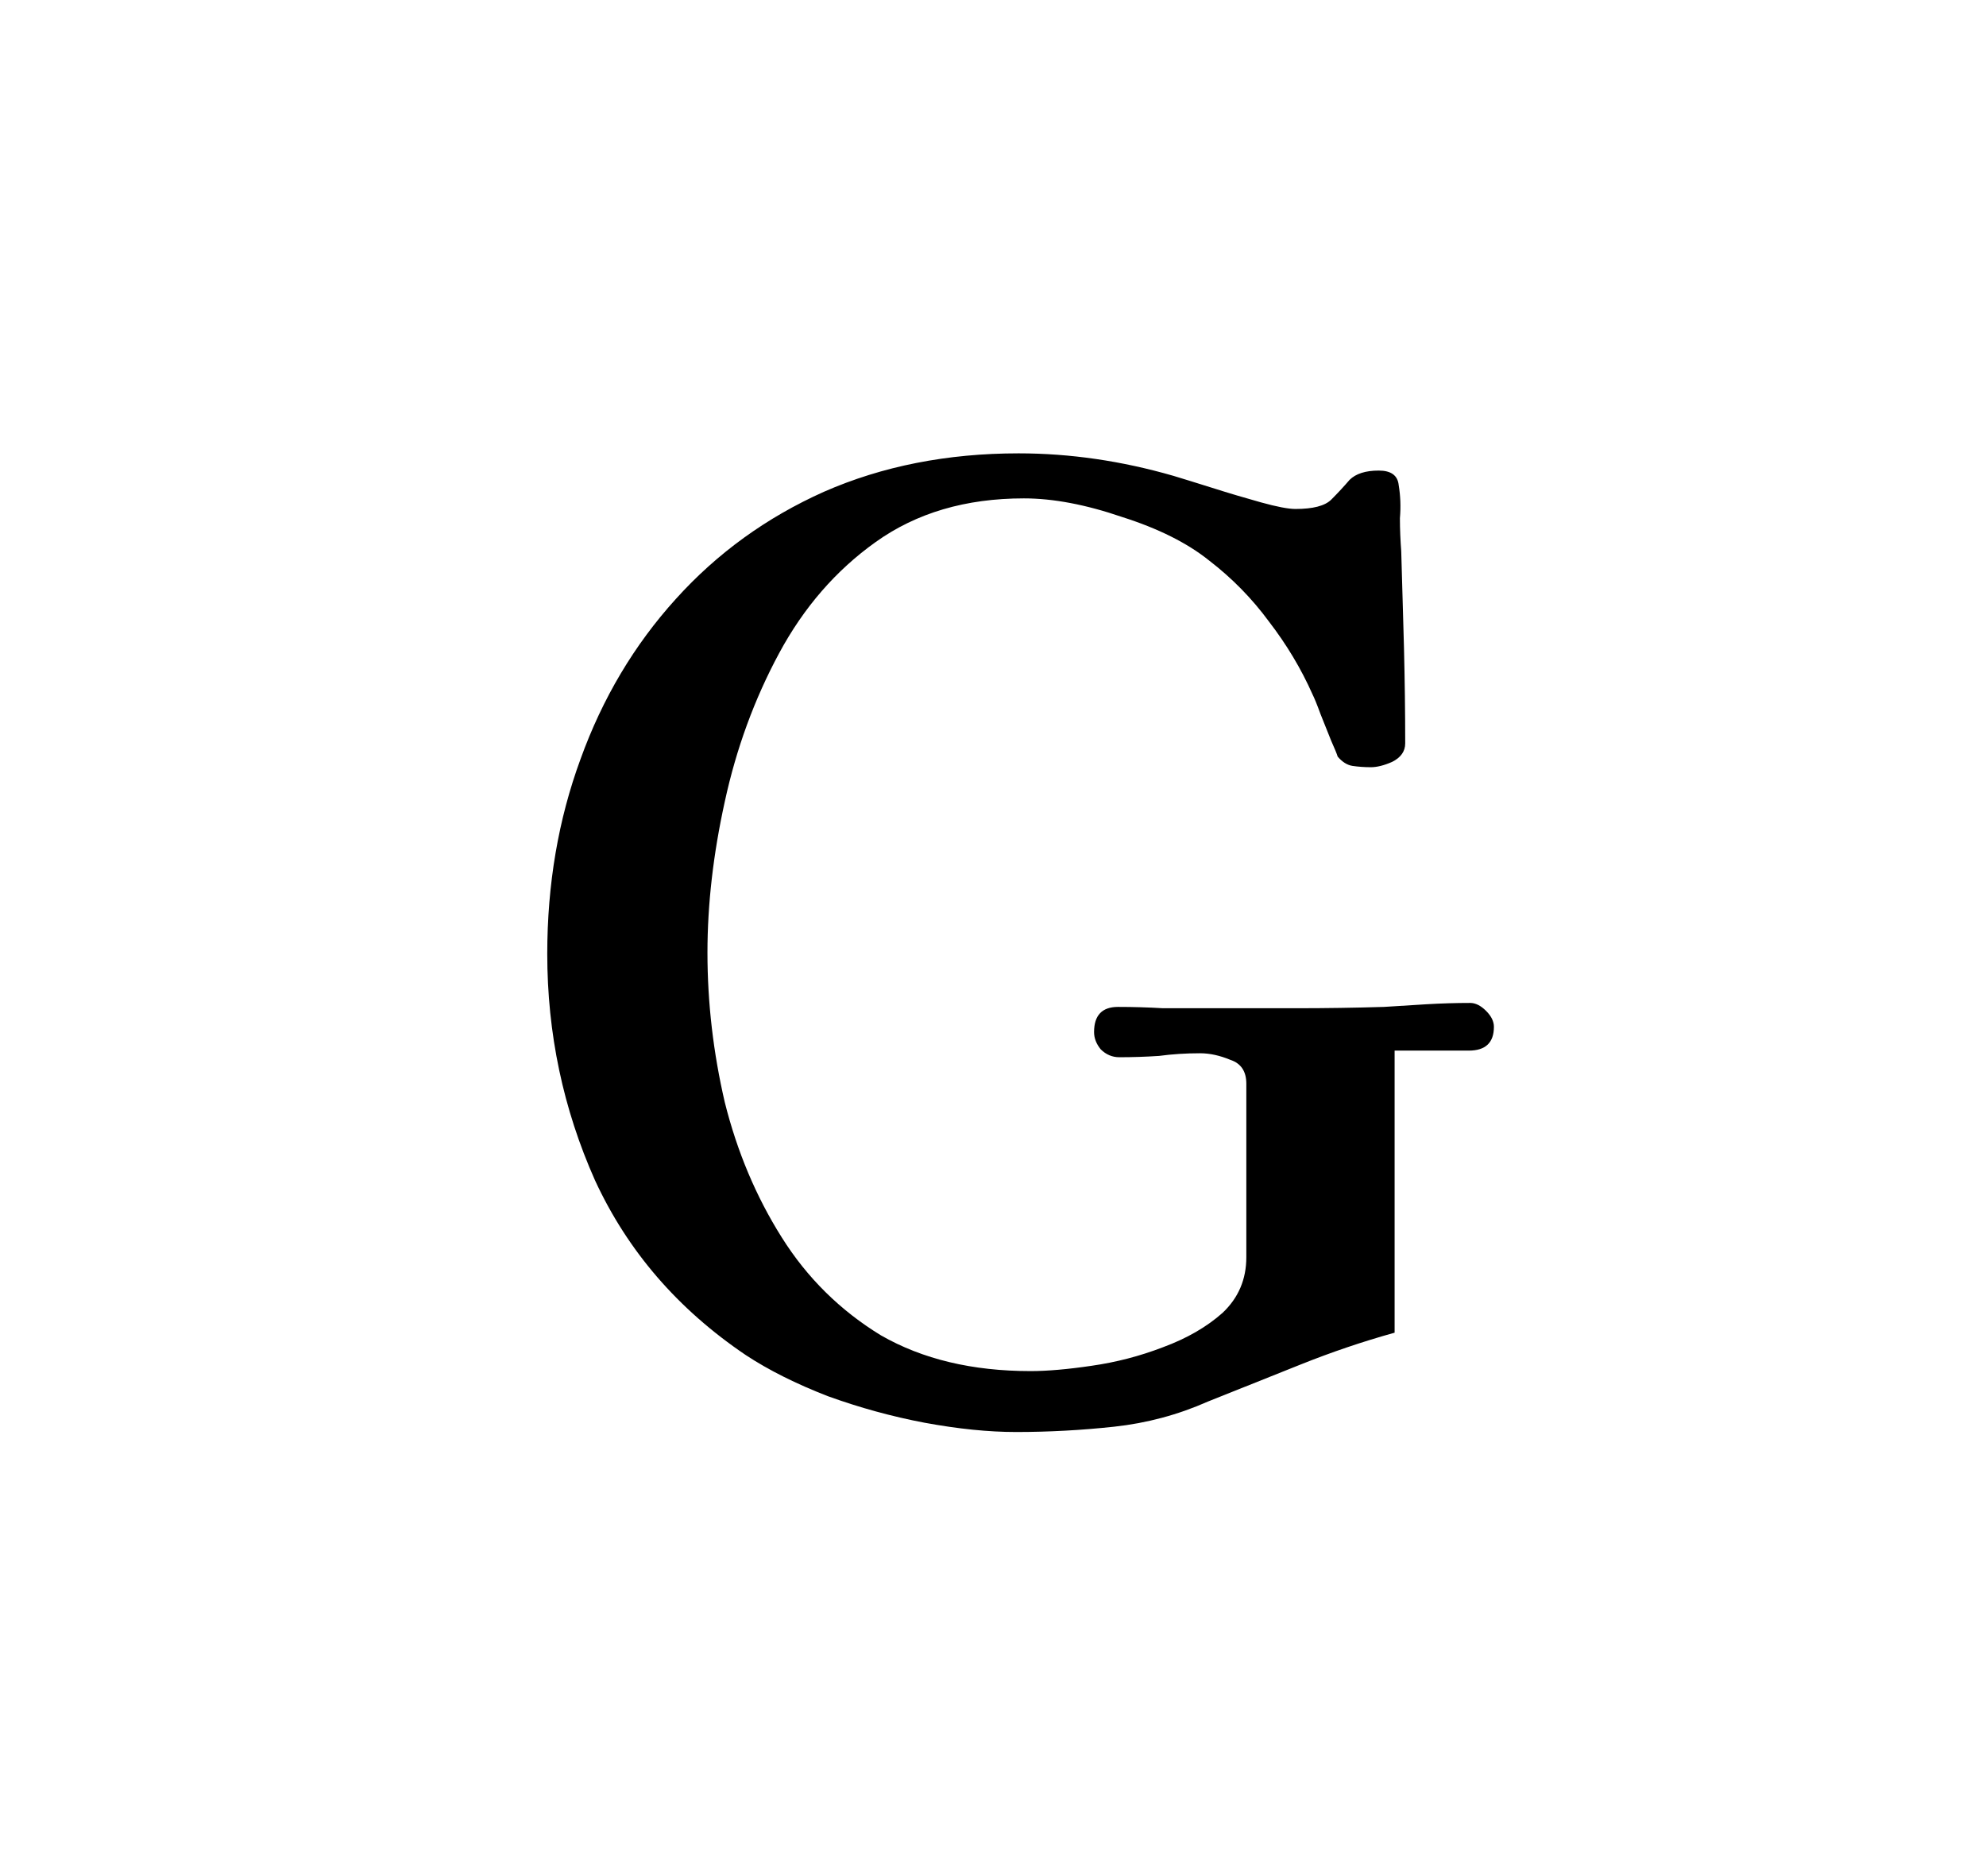 <svg width="18" height="17" viewBox="0 0 18 17" fill="none" xmlns="http://www.w3.org/2000/svg">
<g filter="url(#filter0_d_1_3)">
<path d="M13.54 5.304C13.54 5.448 13.464 5.52 13.312 5.52H12.64V8.076C12.352 8.156 12.069 8.252 11.789 8.364C11.508 8.476 11.229 8.588 10.948 8.7C10.677 8.82 10.393 8.896 10.097 8.928C9.8 8.96 9.505 8.976 9.209 8.976C8.96 8.976 8.684 8.948 8.38 8.892C8.085 8.836 7.793 8.756 7.505 8.652C7.216 8.54 6.968 8.416 6.761 8.28C6.144 7.864 5.689 7.336 5.393 6.696C5.104 6.048 4.96 5.364 4.96 4.644C4.96 4.012 5.061 3.424 5.261 2.88C5.46 2.328 5.748 1.844 6.125 1.428C6.5 1.012 6.949 0.688 7.468 0.456C7.997 0.224 8.585 0.108 9.232 0.108C9.697 0.108 10.165 0.176 10.636 0.312C10.716 0.336 10.832 0.372 10.985 0.42C11.136 0.468 11.284 0.512 11.428 0.552C11.572 0.592 11.677 0.612 11.741 0.612C11.9 0.612 12.008 0.584 12.065 0.528C12.129 0.464 12.184 0.404 12.232 0.348C12.289 0.292 12.377 0.264 12.496 0.264C12.608 0.264 12.668 0.308 12.677 0.396C12.693 0.492 12.697 0.592 12.688 0.696C12.688 0.8 12.693 0.9 12.7 0.996C12.709 1.284 12.716 1.576 12.725 1.872C12.732 2.16 12.736 2.448 12.736 2.736C12.736 2.808 12.697 2.864 12.617 2.904C12.544 2.936 12.48 2.952 12.425 2.952C12.368 2.952 12.312 2.948 12.257 2.94C12.209 2.932 12.165 2.904 12.124 2.856C12.117 2.832 12.097 2.784 12.065 2.712C12.033 2.632 12.001 2.552 11.969 2.472C11.937 2.384 11.912 2.324 11.896 2.292C11.793 2.06 11.661 1.84 11.501 1.632C11.348 1.424 11.168 1.24 10.96 1.08C10.761 0.92 10.496 0.788 10.168 0.684C9.841 0.572 9.544 0.516 9.28 0.516C8.752 0.516 8.305 0.648 7.936 0.912C7.577 1.168 7.285 1.504 7.061 1.92C6.837 2.336 6.673 2.784 6.569 3.264C6.465 3.736 6.412 4.192 6.412 4.632C6.412 5.088 6.465 5.54 6.569 5.988C6.681 6.436 6.853 6.844 7.085 7.212C7.316 7.58 7.617 7.876 7.984 8.1C8.361 8.316 8.812 8.424 9.341 8.424C9.492 8.424 9.677 8.408 9.893 8.376C10.117 8.344 10.332 8.288 10.54 8.208C10.757 8.128 10.937 8.024 11.081 7.896C11.225 7.76 11.296 7.592 11.296 7.392V5.82C11.296 5.708 11.248 5.636 11.152 5.604C11.056 5.564 10.964 5.544 10.877 5.544C10.748 5.544 10.624 5.552 10.505 5.568C10.384 5.576 10.264 5.58 10.145 5.58C10.081 5.58 10.024 5.556 9.976 5.508C9.937 5.46 9.916 5.408 9.916 5.352C9.916 5.2 9.989 5.124 10.133 5.124C10.268 5.124 10.405 5.128 10.54 5.136C10.684 5.136 10.825 5.136 10.96 5.136C11.225 5.136 11.489 5.136 11.752 5.136C12.017 5.136 12.28 5.132 12.544 5.124C12.672 5.116 12.8 5.108 12.928 5.1C13.065 5.092 13.197 5.088 13.325 5.088C13.373 5.088 13.421 5.112 13.469 5.16C13.517 5.208 13.54 5.256 13.54 5.304Z" fill="black"/>
</g>
<defs>
<filter id="filter0_d_1_3" x="0.961" y="0.108" width="16.58" height="16.868" filterUnits="userSpaceOnUse" color-interpolation-filters="sRGB">
<feFlood flood-opacity="0" result="BackgroundImageFix"/>
<feColorMatrix in="SourceAlpha" type="matrix" values="0 0 0 0 0 0 0 0 0 0 0 0 0 0 0 0 0 0 127 0" result="hardAlpha"/>
<feOffset dy="4"/>
<feGaussianBlur stdDeviation="2"/>
<feComposite in2="hardAlpha" operator="out"/>
<feColorMatrix type="matrix" values="0 0 0 0 0 0 0 0 0 0 0 0 0 0 0 0 0 0 0.25 0"/>
<feBlend mode="normal" in2="BackgroundImageFix" result="effect1_dropShadow_1_3"/>
<feBlend mode="normal" in="SourceGraphic" in2="effect1_dropShadow_1_3" result="shape"/>
</filter>
</defs>
</svg>
